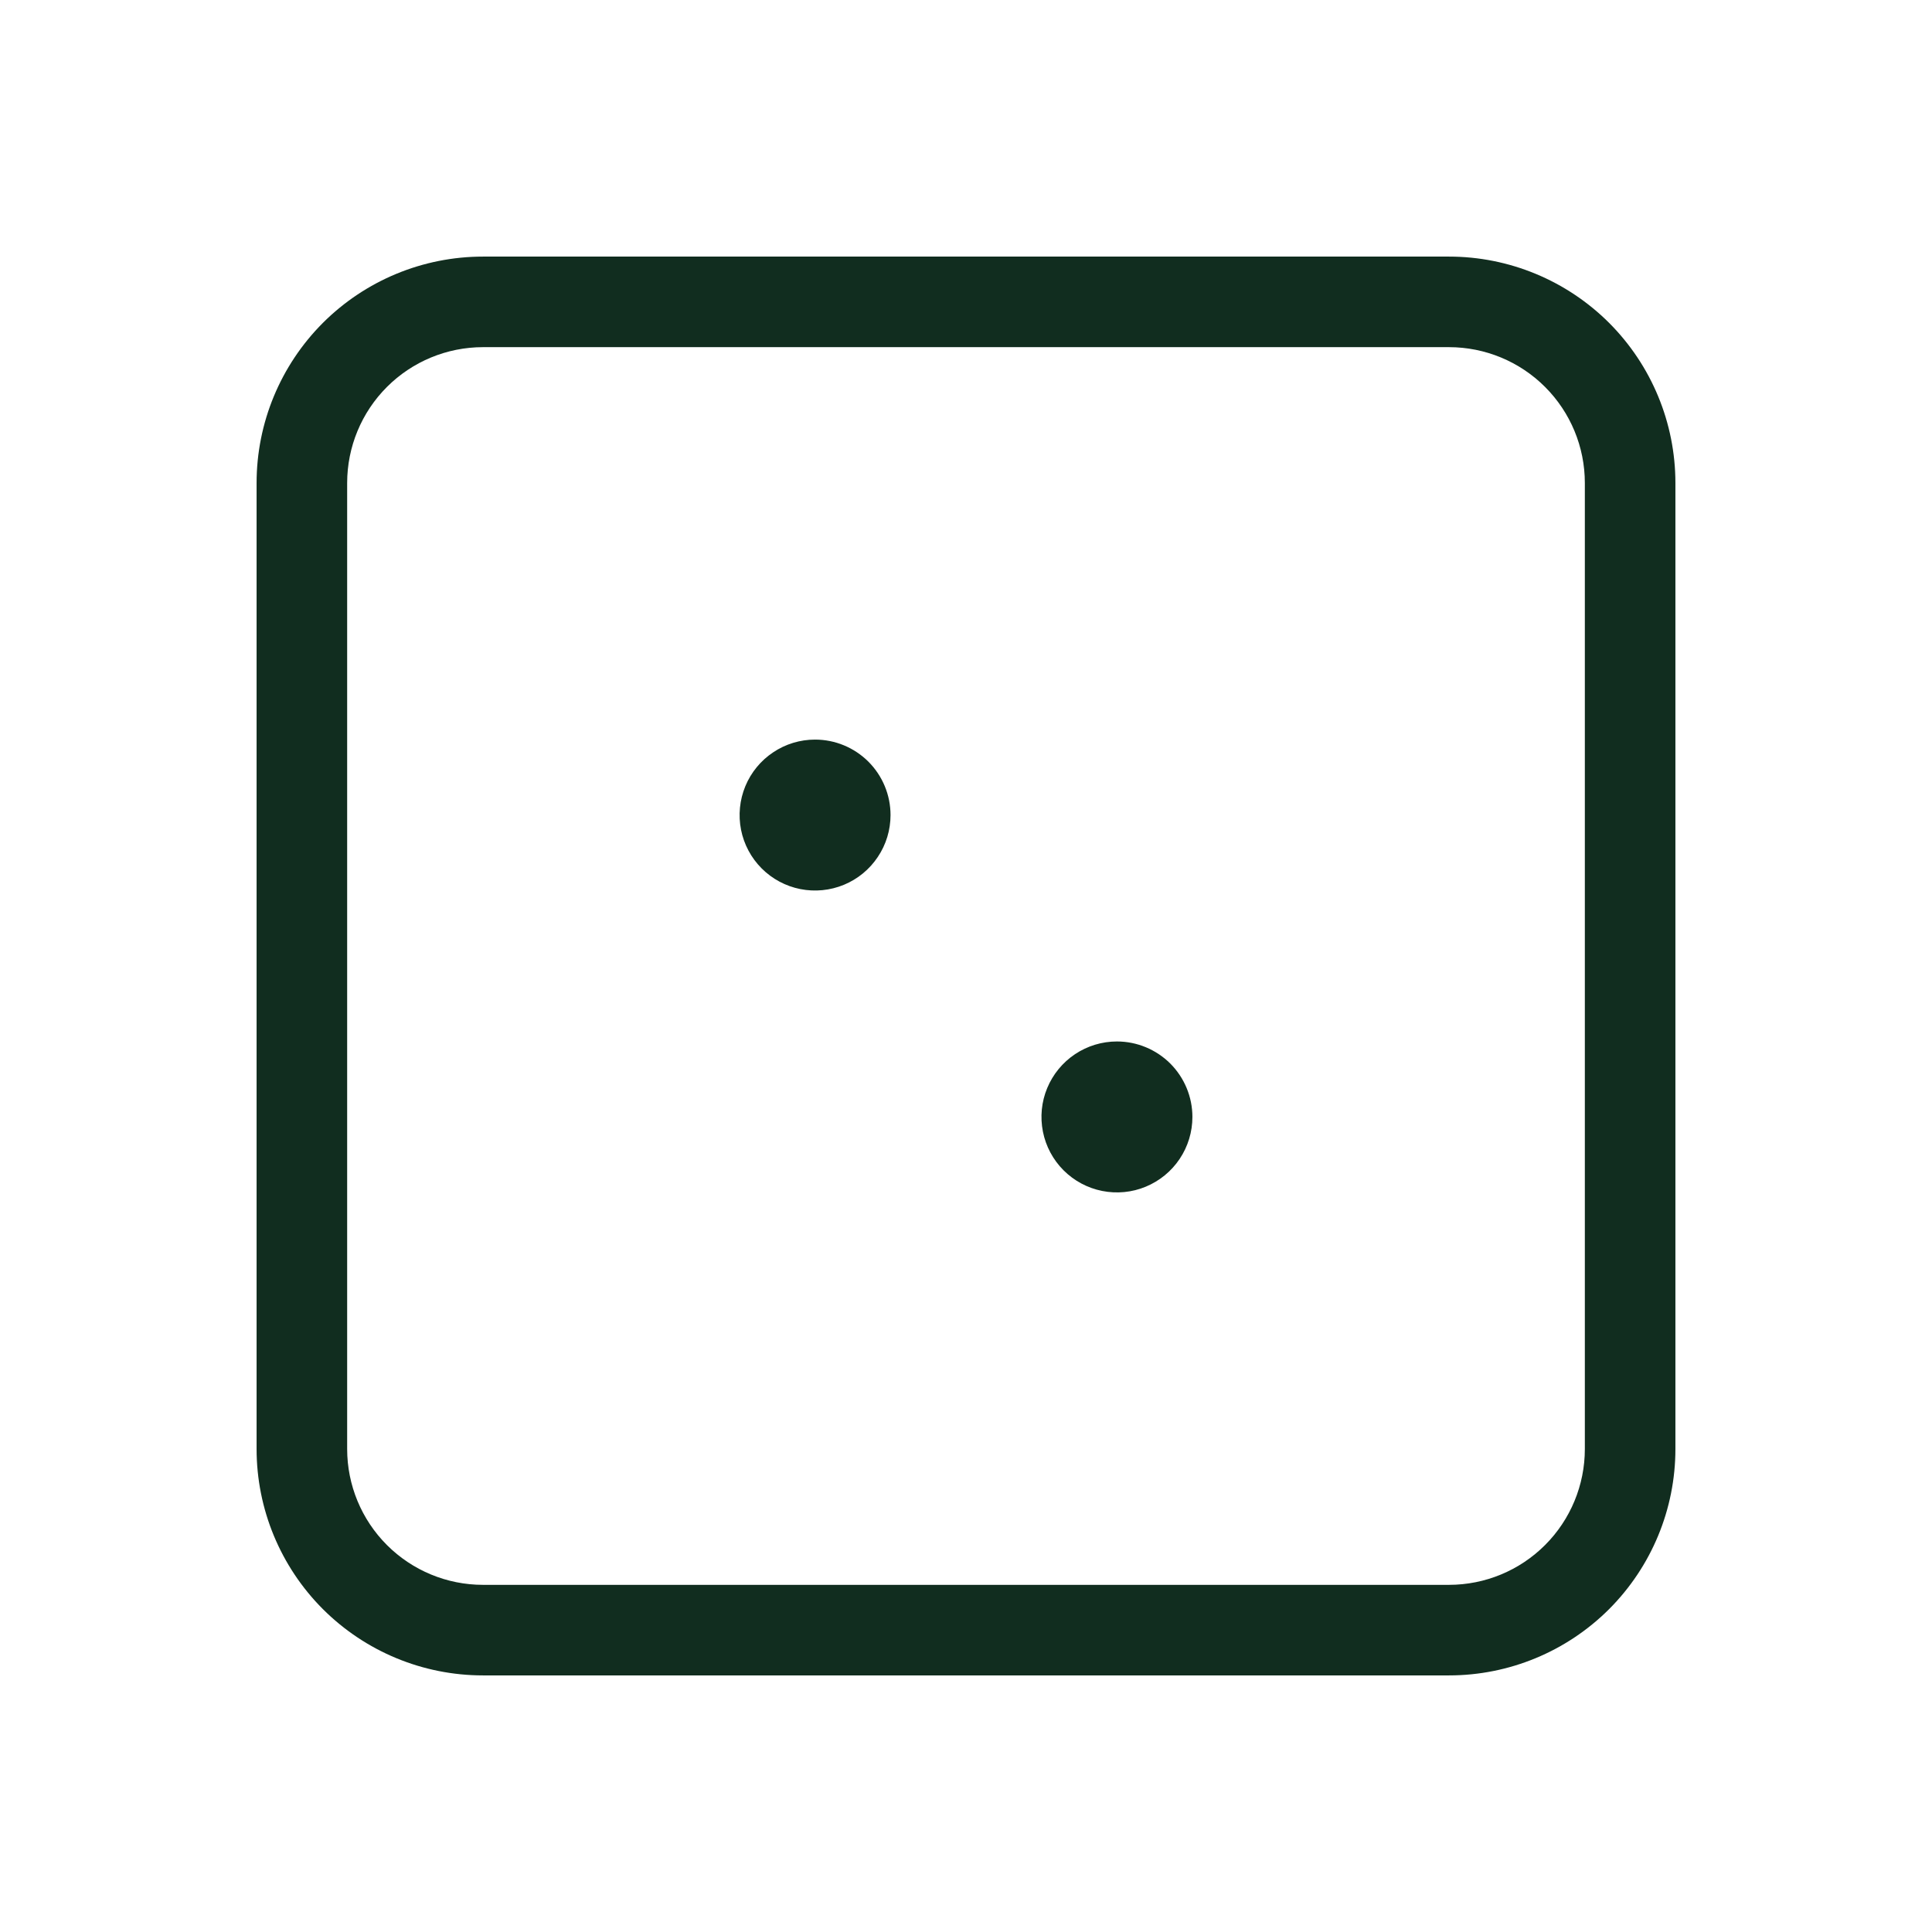 <svg width="32" height="32" viewBox="0 0 32 32" fill="none" xmlns="http://www.w3.org/2000/svg">
<path d="M24 4.25H8C7.005 4.25 6.052 4.645 5.348 5.348C4.645 6.052 4.25 7.005 4.25 8V24C4.25 24.995 4.645 25.948 5.348 26.652C6.052 27.355 7.005 27.75 8 27.75H24C24.995 27.75 25.948 27.355 26.652 26.652C27.355 25.948 27.75 24.995 27.75 24V8C27.75 7.005 27.355 6.052 26.652 5.348C25.948 4.645 24.995 4.25 24 4.25ZM26.25 24C26.25 24.597 26.013 25.169 25.591 25.591C25.169 26.013 24.597 26.25 24 26.25H8C7.403 26.25 6.831 26.013 6.409 25.591C5.987 25.169 5.75 24.597 5.75 24V8C5.75 7.403 5.987 6.831 6.409 6.409C6.831 5.987 7.403 5.75 8 5.75H24C24.597 5.75 25.169 5.987 25.591 6.409C26.013 6.831 26.25 7.403 26.25 8V24ZM14.75 13.5C14.75 13.747 14.677 13.989 14.539 14.194C14.402 14.4 14.207 14.56 13.978 14.655C13.75 14.749 13.499 14.774 13.256 14.726C13.014 14.678 12.791 14.559 12.616 14.384C12.441 14.209 12.322 13.986 12.274 13.744C12.226 13.501 12.251 13.25 12.345 13.022C12.44 12.793 12.6 12.598 12.806 12.461C13.011 12.323 13.253 12.25 13.5 12.25C13.832 12.25 14.149 12.382 14.384 12.616C14.618 12.851 14.75 13.168 14.75 13.5ZM19.75 18.5C19.75 18.747 19.677 18.989 19.539 19.195C19.402 19.4 19.207 19.56 18.978 19.655C18.75 19.75 18.499 19.774 18.256 19.726C18.014 19.678 17.791 19.559 17.616 19.384C17.441 19.209 17.322 18.986 17.274 18.744C17.226 18.501 17.25 18.25 17.345 18.022C17.44 17.793 17.6 17.598 17.805 17.461C18.011 17.323 18.253 17.25 18.5 17.25C18.831 17.25 19.149 17.382 19.384 17.616C19.618 17.851 19.75 18.169 19.75 18.5Z" fill="#112D1F"/>
</svg>
